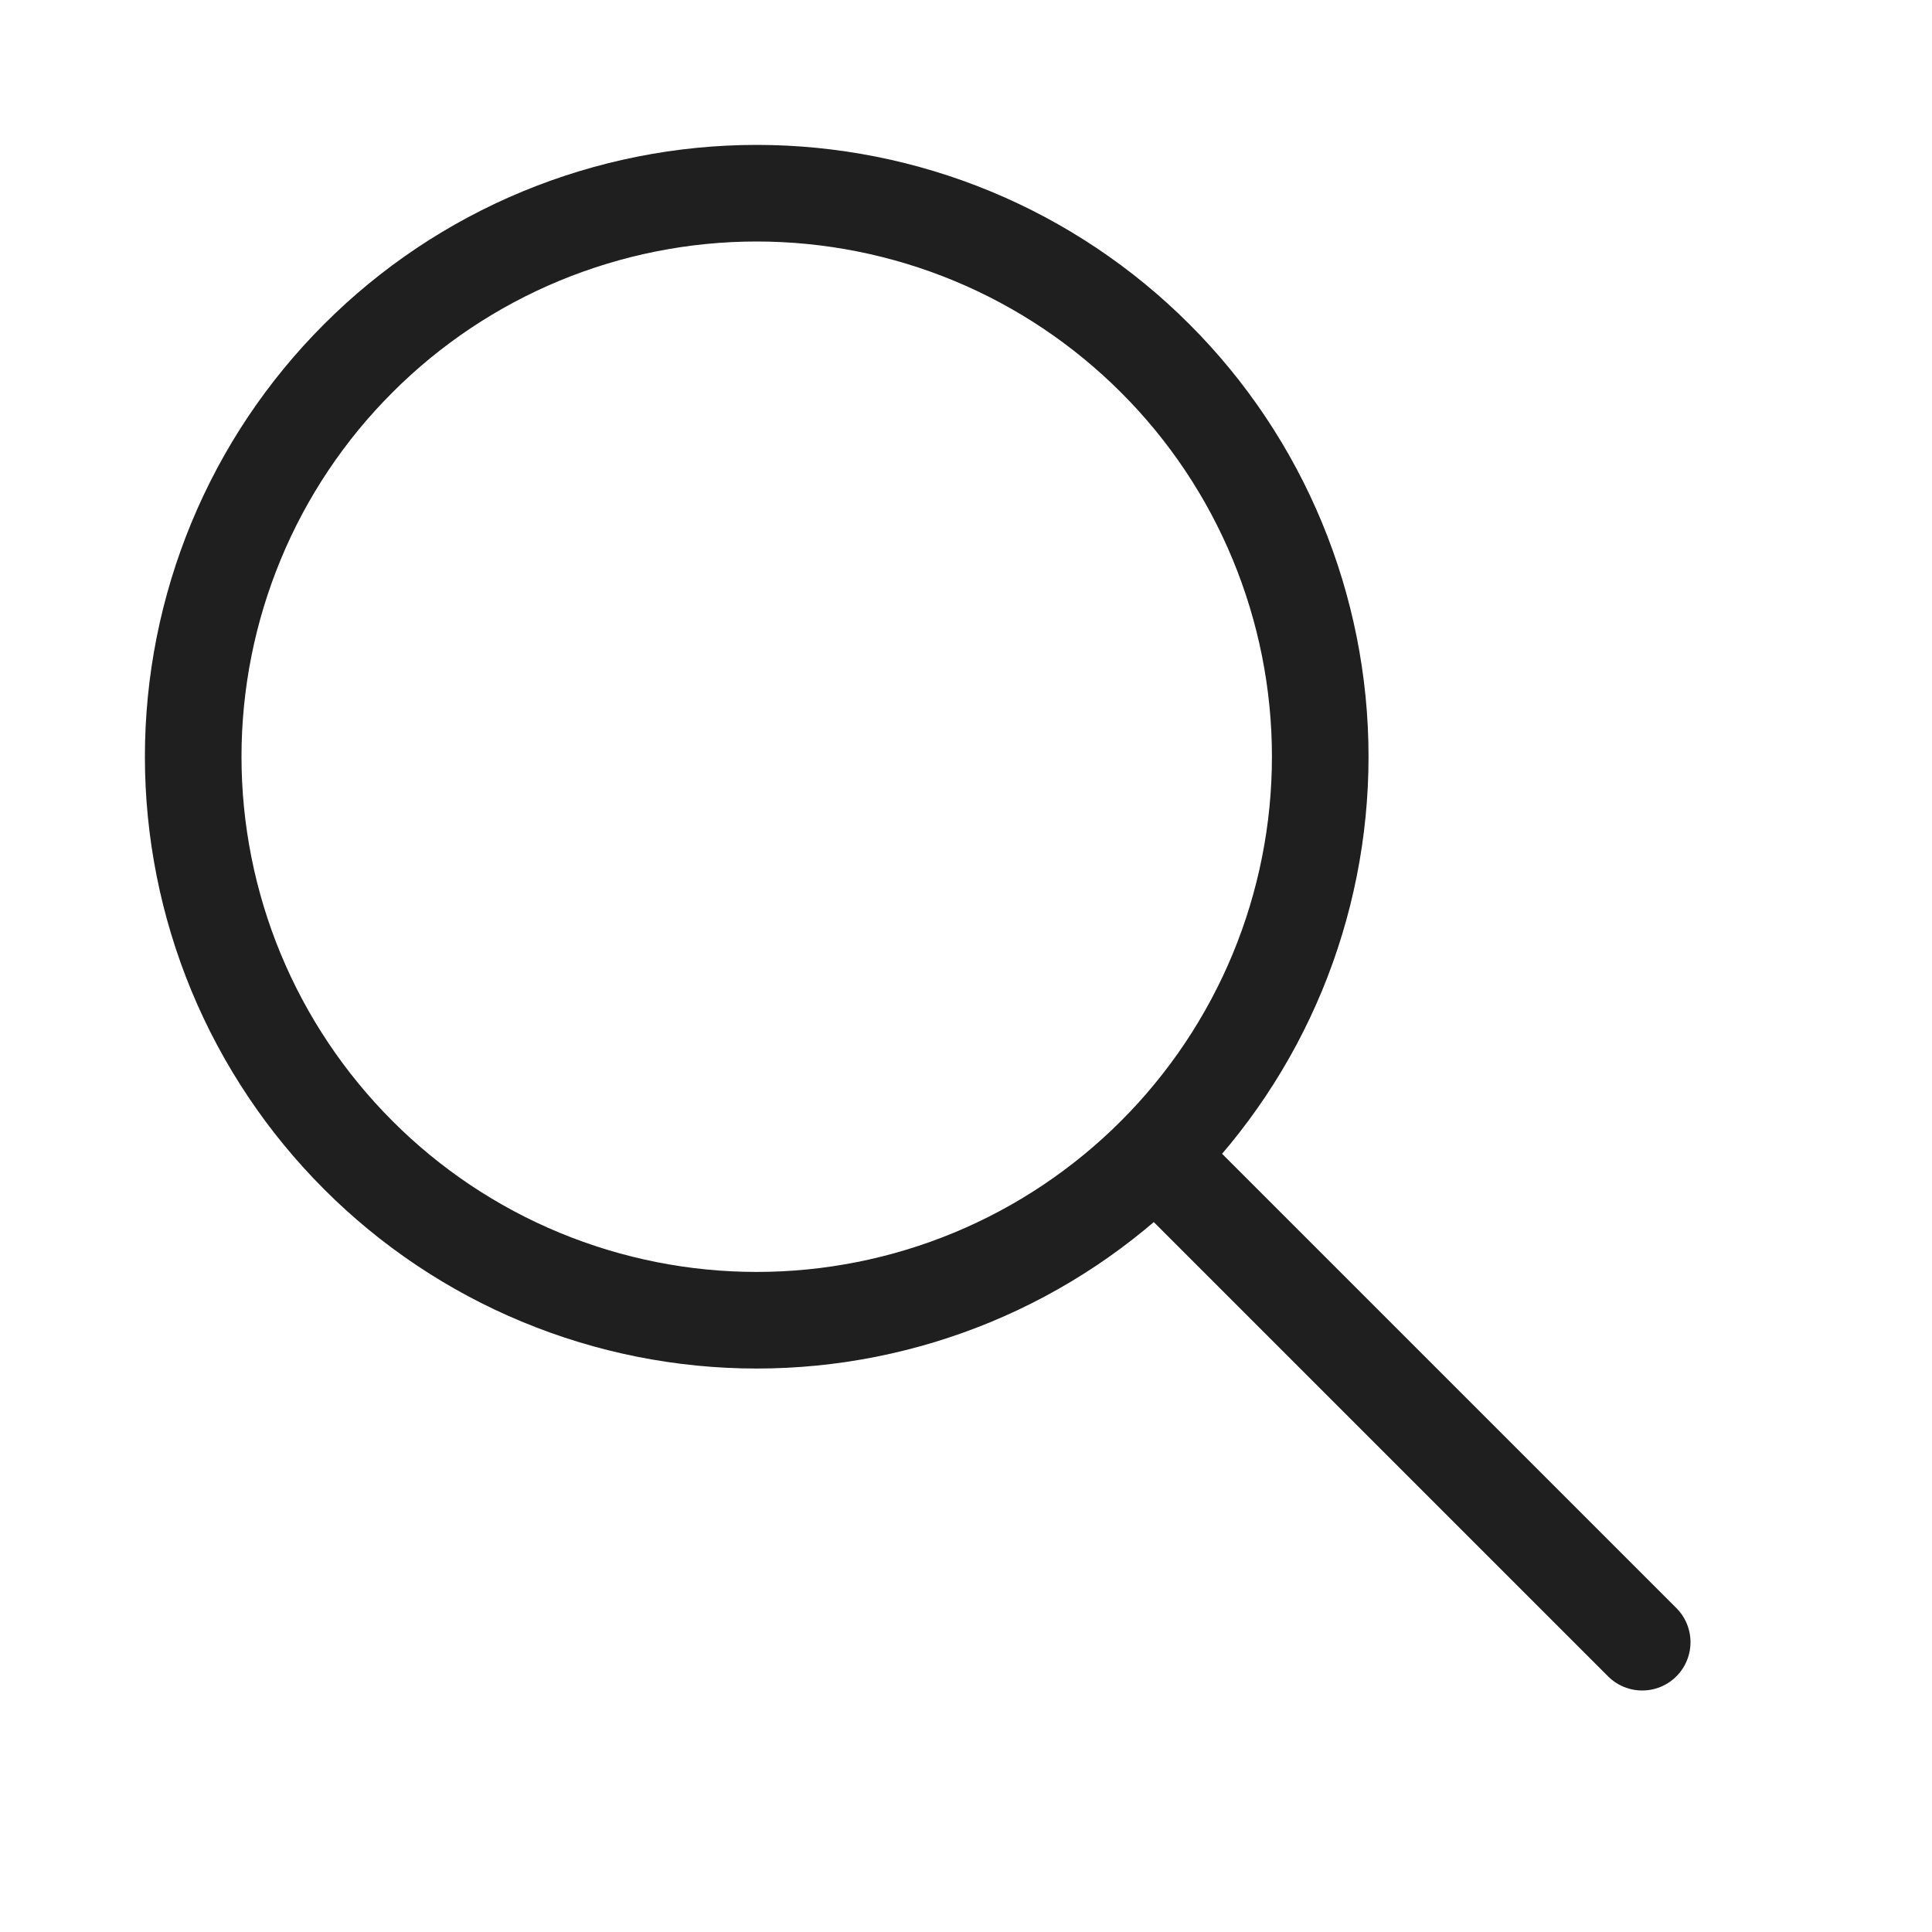<svg width="20" height="20" viewBox="0 0 20 20" fill="none" xmlns="http://www.w3.org/2000/svg">
<path d="M17 17L12 12M2 7.833C2 8.599 2.151 9.358 2.444 10.066C2.737 10.773 3.167 11.416 3.709 11.958C4.25 12.5 4.893 12.93 5.601 13.223C6.309 13.516 7.067 13.667 7.833 13.667C8.599 13.667 9.358 13.516 10.066 13.223C10.773 12.93 11.416 12.5 11.958 11.958C12.5 11.416 12.93 10.773 13.223 10.066C13.516 9.358 13.667 8.599 13.667 7.833C13.667 7.067 13.516 6.309 13.223 5.601C12.93 4.893 12.5 4.25 11.958 3.709C11.416 3.167 10.773 2.737 10.066 2.444C9.358 2.151 8.599 2 7.833 2C7.067 2 6.309 2.151 5.601 2.444C4.893 2.737 4.25 3.167 3.709 3.709C3.167 4.25 2.737 4.893 2.444 5.601C2.151 6.309 2 7.067 2 7.833Z" stroke="#1E1F1E" stroke-linecap="round" stroke-linejoin="round"/>
</svg>
